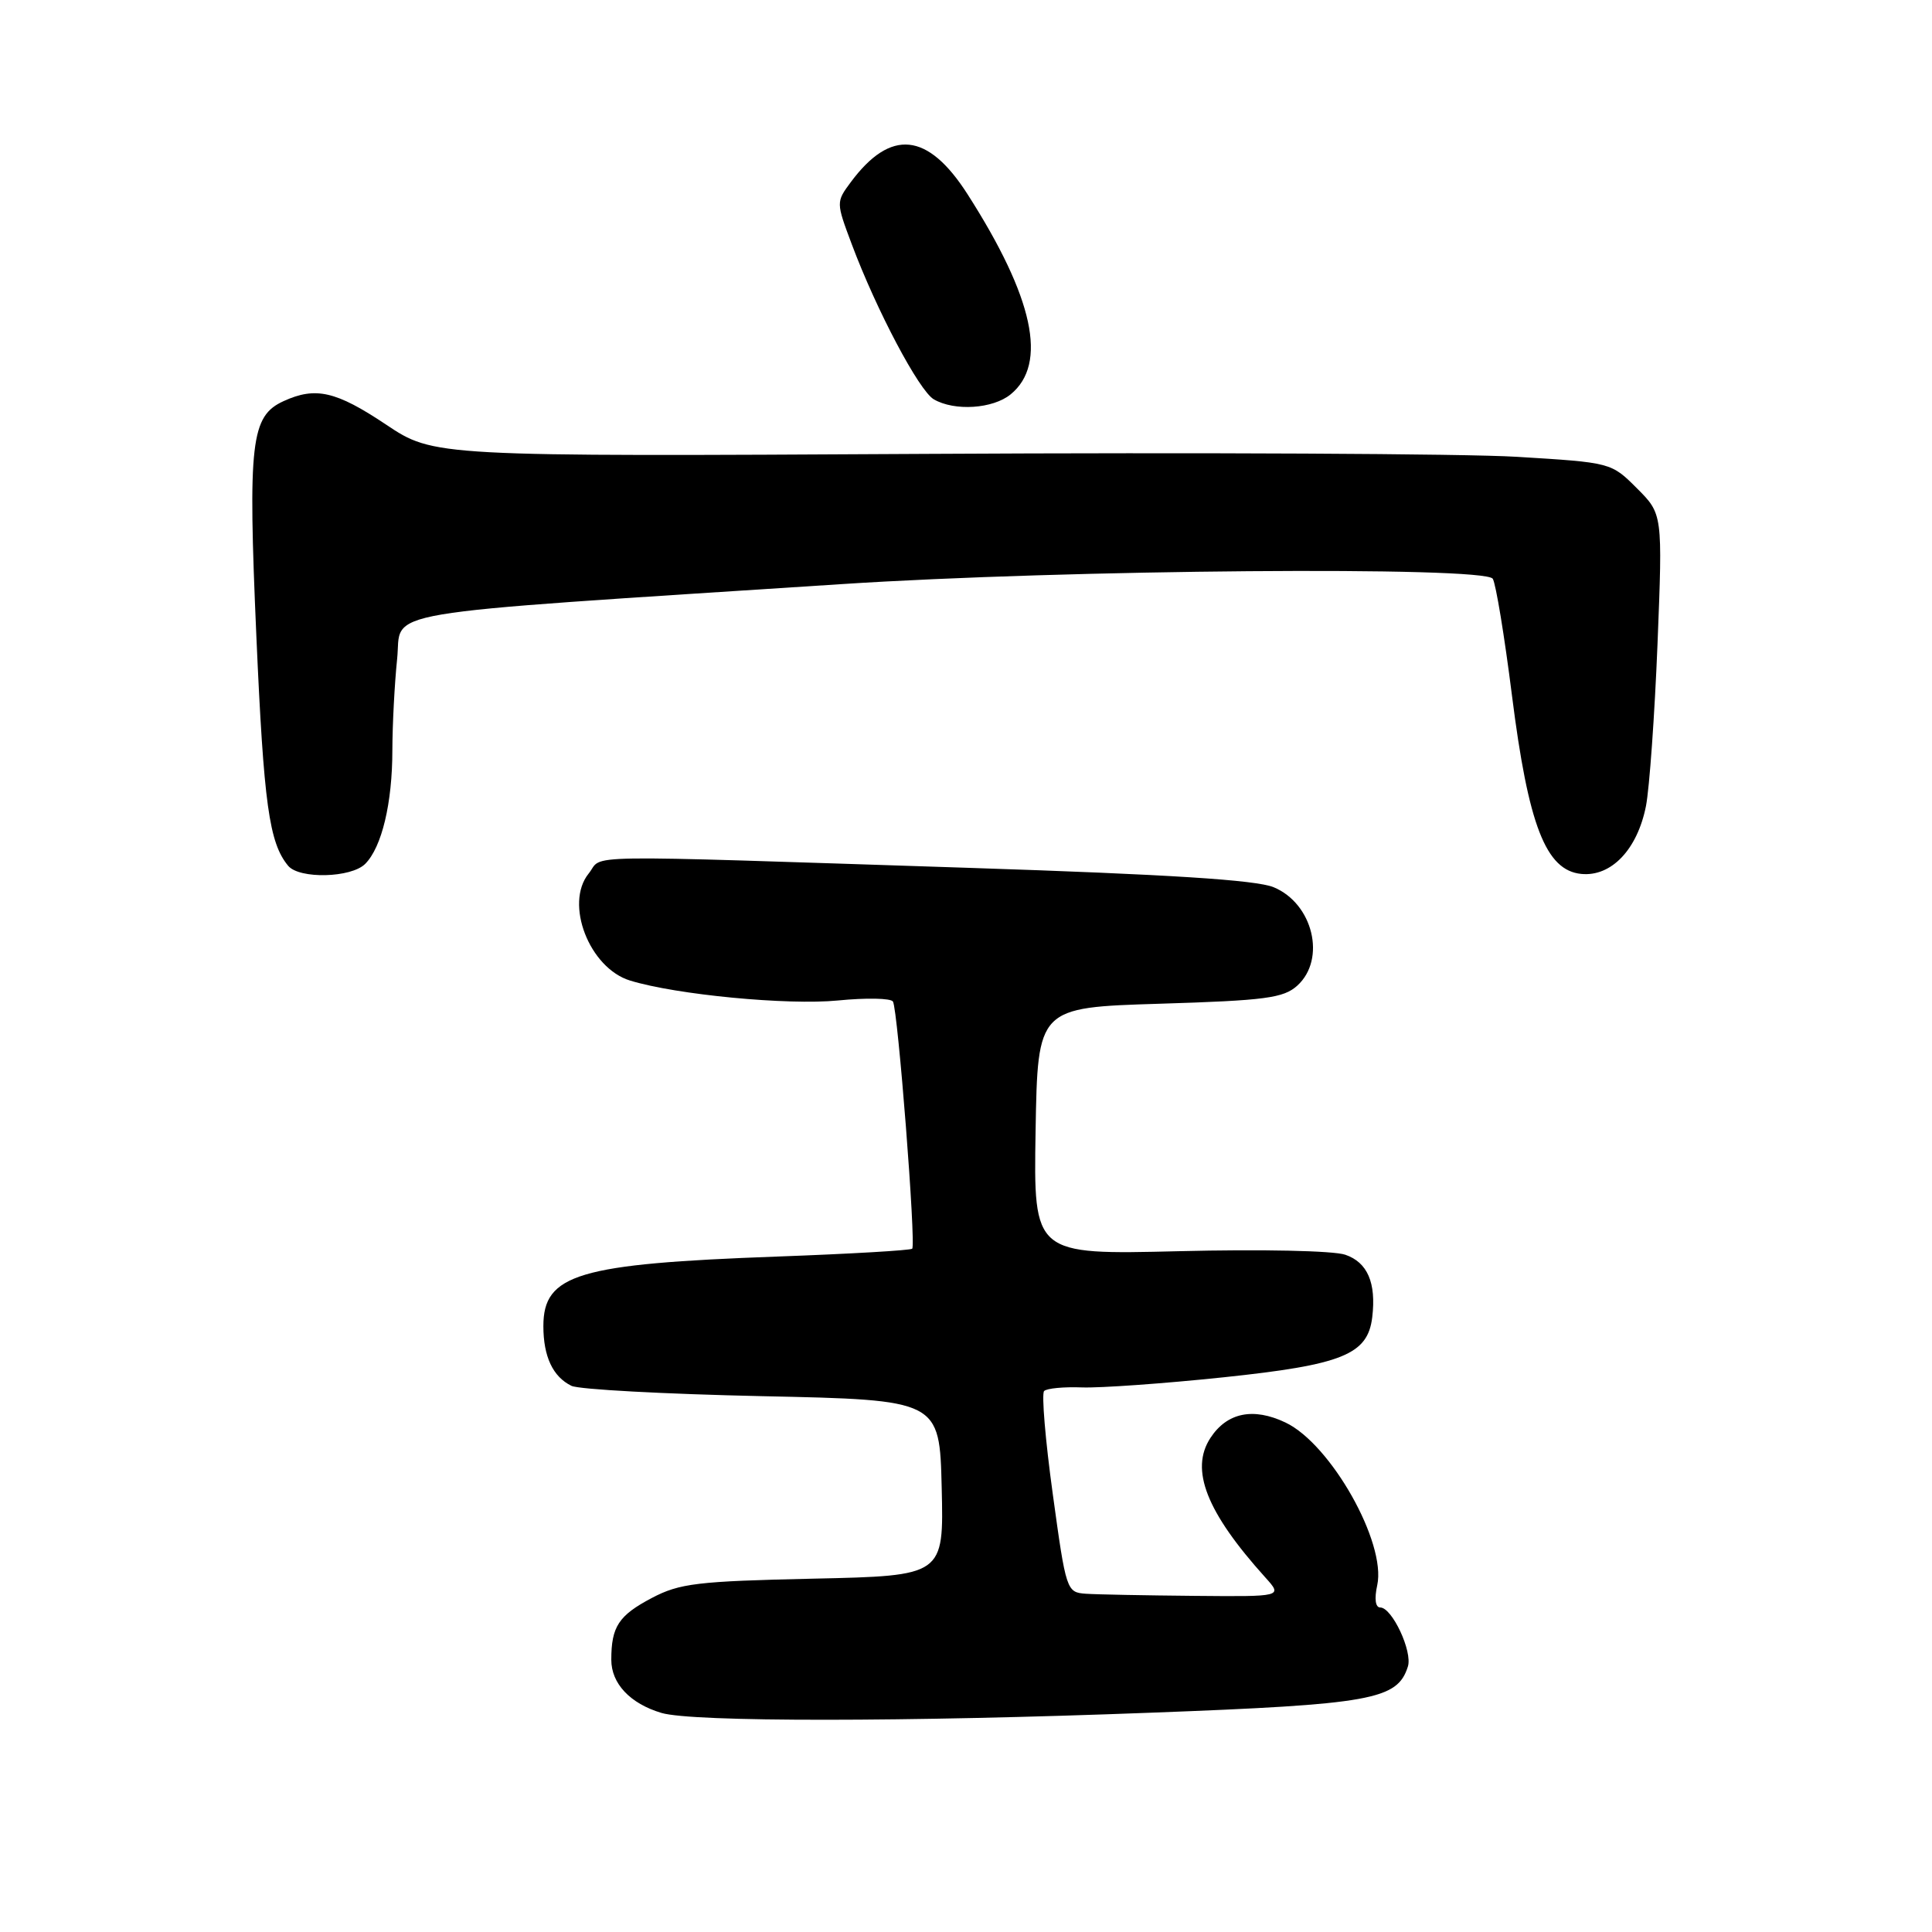 <?xml version="1.0" encoding="UTF-8" standalone="no"?>
<!DOCTYPE svg PUBLIC "-//W3C//DTD SVG 1.1//EN" "http://www.w3.org/Graphics/SVG/1.1/DTD/svg11.dtd" >
<svg xmlns="http://www.w3.org/2000/svg" xmlns:xlink="http://www.w3.org/1999/xlink" version="1.1" viewBox="0 0 256 256">
 <g >
 <path fill="currentColor"
d=" M 152.54 226.94 C 181.75 225.84 185.16 225.23 186.55 220.83 C 187.19 218.84 184.46 213.00 182.89 213.00 C 182.25 213.00 182.09 211.86 182.49 210.05 C 183.72 204.43 176.34 191.34 170.33 188.49 C 166.06 186.46 162.59 187.17 160.39 190.53 C 157.64 194.73 159.86 200.37 167.67 209.03 C 169.96 211.57 169.96 211.57 158.23 211.46 C 151.78 211.40 145.33 211.28 143.89 211.18 C 141.33 211.00 141.26 210.80 139.50 197.98 C 138.51 190.82 138.00 184.67 138.35 184.32 C 138.70 183.96 140.96 183.75 143.36 183.84 C 145.76 183.93 154.20 183.33 162.12 182.50 C 177.89 180.84 181.24 179.49 181.83 174.53 C 182.37 169.97 181.20 167.27 178.26 166.26 C 176.70 165.72 167.11 165.52 156.22 165.79 C 136.95 166.26 136.95 166.26 137.22 149.88 C 137.50 133.50 137.50 133.50 153.65 133.00 C 167.70 132.57 170.07 132.25 171.90 130.60 C 175.76 127.09 173.98 119.72 168.76 117.56 C 166.44 116.60 154.84 115.86 128.55 115.00 C 74.95 113.26 80.08 113.18 78.00 115.75 C 74.78 119.73 78.08 128.27 83.49 129.93 C 89.62 131.81 104.37 133.22 111.02 132.57 C 114.76 132.20 118.04 132.26 118.32 132.71 C 118.97 133.76 121.40 164.93 120.87 165.46 C 120.65 165.68 112.60 166.15 102.99 166.50 C 76.61 167.46 72.00 168.83 72.00 175.72 C 72.00 179.75 73.26 182.43 75.72 183.63 C 76.70 184.11 88.07 184.72 101.00 185.00 C 124.50 185.50 124.50 185.50 124.78 197.15 C 125.06 208.80 125.06 208.80 107.78 209.18 C 92.40 209.52 90.05 209.80 86.37 211.74 C 81.97 214.06 81.00 215.54 81.00 219.93 C 81.00 223.08 83.49 225.73 87.64 226.97 C 91.70 228.19 120.05 228.18 152.54 226.94 Z  M 48.39 114.47 C 50.59 112.26 51.99 106.43 51.99 99.40 C 52.00 96.04 52.28 90.61 52.62 87.34 C 53.32 80.66 48.16 81.53 111.50 77.40 C 141.17 75.46 196.75 75.01 197.80 76.69 C 198.21 77.35 199.35 84.29 200.34 92.13 C 202.51 109.36 204.83 115.34 209.53 115.80 C 213.51 116.19 216.96 112.56 218.10 106.80 C 218.56 104.44 219.25 94.76 219.63 85.31 C 220.31 68.11 220.31 68.11 216.90 64.70 C 213.49 61.29 213.48 61.29 200.99 60.53 C 194.12 60.11 159.03 59.94 123.00 60.14 C 57.50 60.50 57.50 60.50 51.14 56.25 C 44.52 51.83 41.82 51.21 37.58 53.15 C 33.24 55.13 32.84 58.55 33.97 84.31 C 34.95 106.57 35.66 111.68 38.18 114.72 C 39.66 116.50 46.53 116.33 48.39 114.47 Z  M 133.92 52.25 C 138.86 48.21 136.97 39.43 128.20 25.73 C 122.94 17.51 118.03 17.01 112.73 24.14 C 110.78 26.77 110.78 26.81 112.87 32.38 C 116.13 41.09 121.78 51.77 123.73 52.91 C 126.48 54.51 131.56 54.18 133.92 52.25 Z "/>
</g>
</svg>